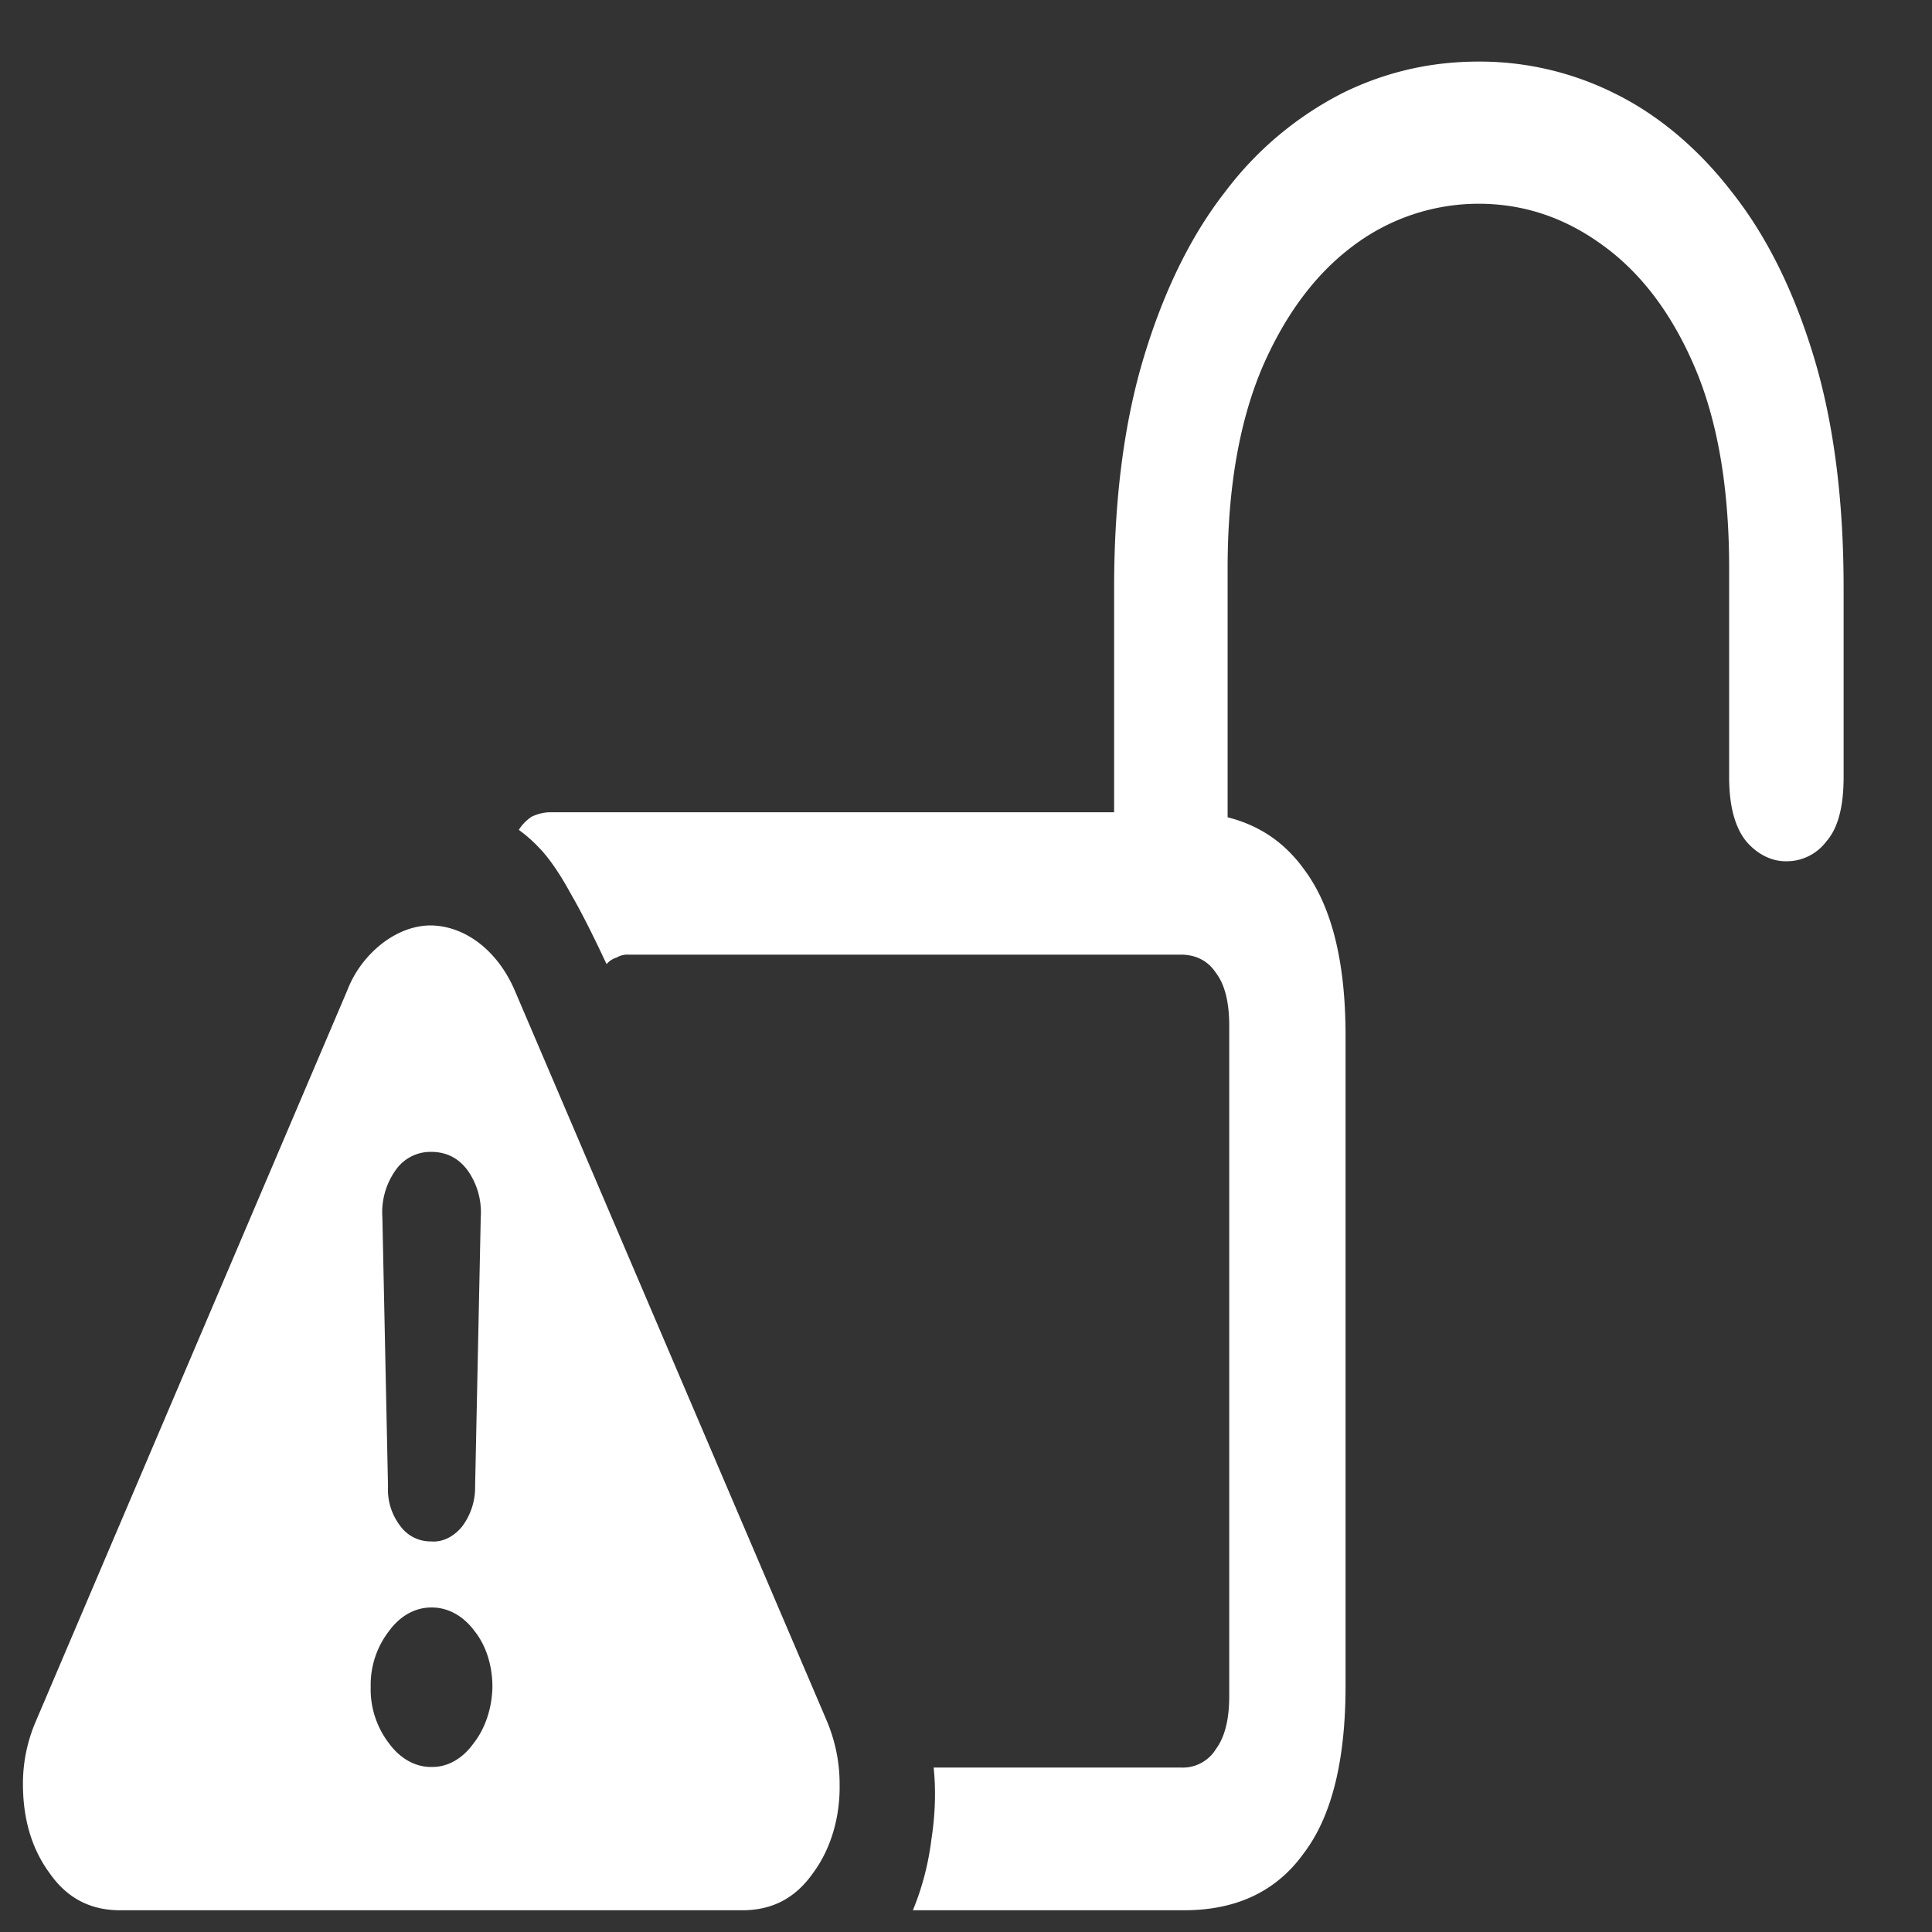 <svg xmlns="http://www.w3.org/2000/svg" width="24" height="24"><rect width="100%" height="100%" fill="#333333" stroke="none"/><path style="stroke:none;fill-rule:nonzero;fill:#fff;fill-opacity:1" d="M13.84 11.004h1.41v-3.95c0-.984.145-1.816.43-2.488.289-.668.672-1.175 1.14-1.52a2.59 2.59 0 0 1 1.547-.515c.559 0 1.074.172 1.543.516.477.344.86.851 1.145 1.52.285.671.425 1.503.425 2.488v2.597c0 .356.07.618.207.793.137.164.32.258.508.254a.615.615 0 0 0 .492-.246c.145-.164.215-.43.215-.8V7.3c0-1.102-.125-2.063-.375-2.883-.25-.82-.59-1.5-1.02-2.04-.413-.534-.91-.952-1.452-1.218a3.752 3.752 0 0 0-1.688-.394c-.586 0-1.148.125-1.687.39a4.226 4.226 0 0 0-1.457 1.223c-.422.539-.758 1.219-1.008 2.039-.25.82-.375 1.781-.375 2.883Zm-2.5 12.726h3.367c.652 0 1.148-.234 1.488-.707.348-.457.52-1.152.52-2.082v-8.074c0-.922-.172-1.613-.52-2.074-.34-.469-.836-.703-1.488-.703H6.84c-.082 0-.16.02-.235.055a.536.536 0 0 0-.16.164c.102.074.203.164.305.28.105.122.219.29.34.513.125.214.273.507.445.875a.26.26 0 0 1 .125-.082.266.266 0 0 1 .152-.036h6.856c.191 0 .34.079.437.227.11.144.165.363.165.656v8.328c0 .29-.055.508-.165.657a.482.482 0 0 1-.437.23h-3.07c.03.281.02.582-.028.895-.039.312-.117.605-.23.878Zm-9.848 0h7.73c.372 0 .66-.152.876-.46.222-.297.34-.696.332-1.11 0-.273-.055-.535-.16-.785l-3.875-9.07c-.211-.492-.61-.801-1.04-.809-.199 0-.398.07-.585.207a1.36 1.36 0 0 0-.457.602L.445 21.383a1.95 1.95 0 0 0-.16.777c0 .438.11.809.332 1.11.215.308.504.46.875.46Zm3.863-1.78c-.199 0-.386-.106-.523-.294a1.1 1.1 0 0 1-.227-.703 1.09 1.09 0 0 1 .227-.691c.137-.188.324-.293.523-.293.204-.004.399.101.54.293.144.18.222.43.222.691-.004.266-.09.52-.234.703-.137.192-.328.301-.528.293Zm0-2.802a.462.462 0 0 1-.382-.191.742.742 0 0 1-.153-.492l-.07-3.344a.9.9 0 0 1 .16-.578.526.526 0 0 1 .445-.234c.192 0 .344.078.457.234a.9.9 0 0 1 .16.578l-.07 3.344a.81.81 0 0 1-.16.496c-.105.129-.246.2-.387.187Zm0 0"/></svg>